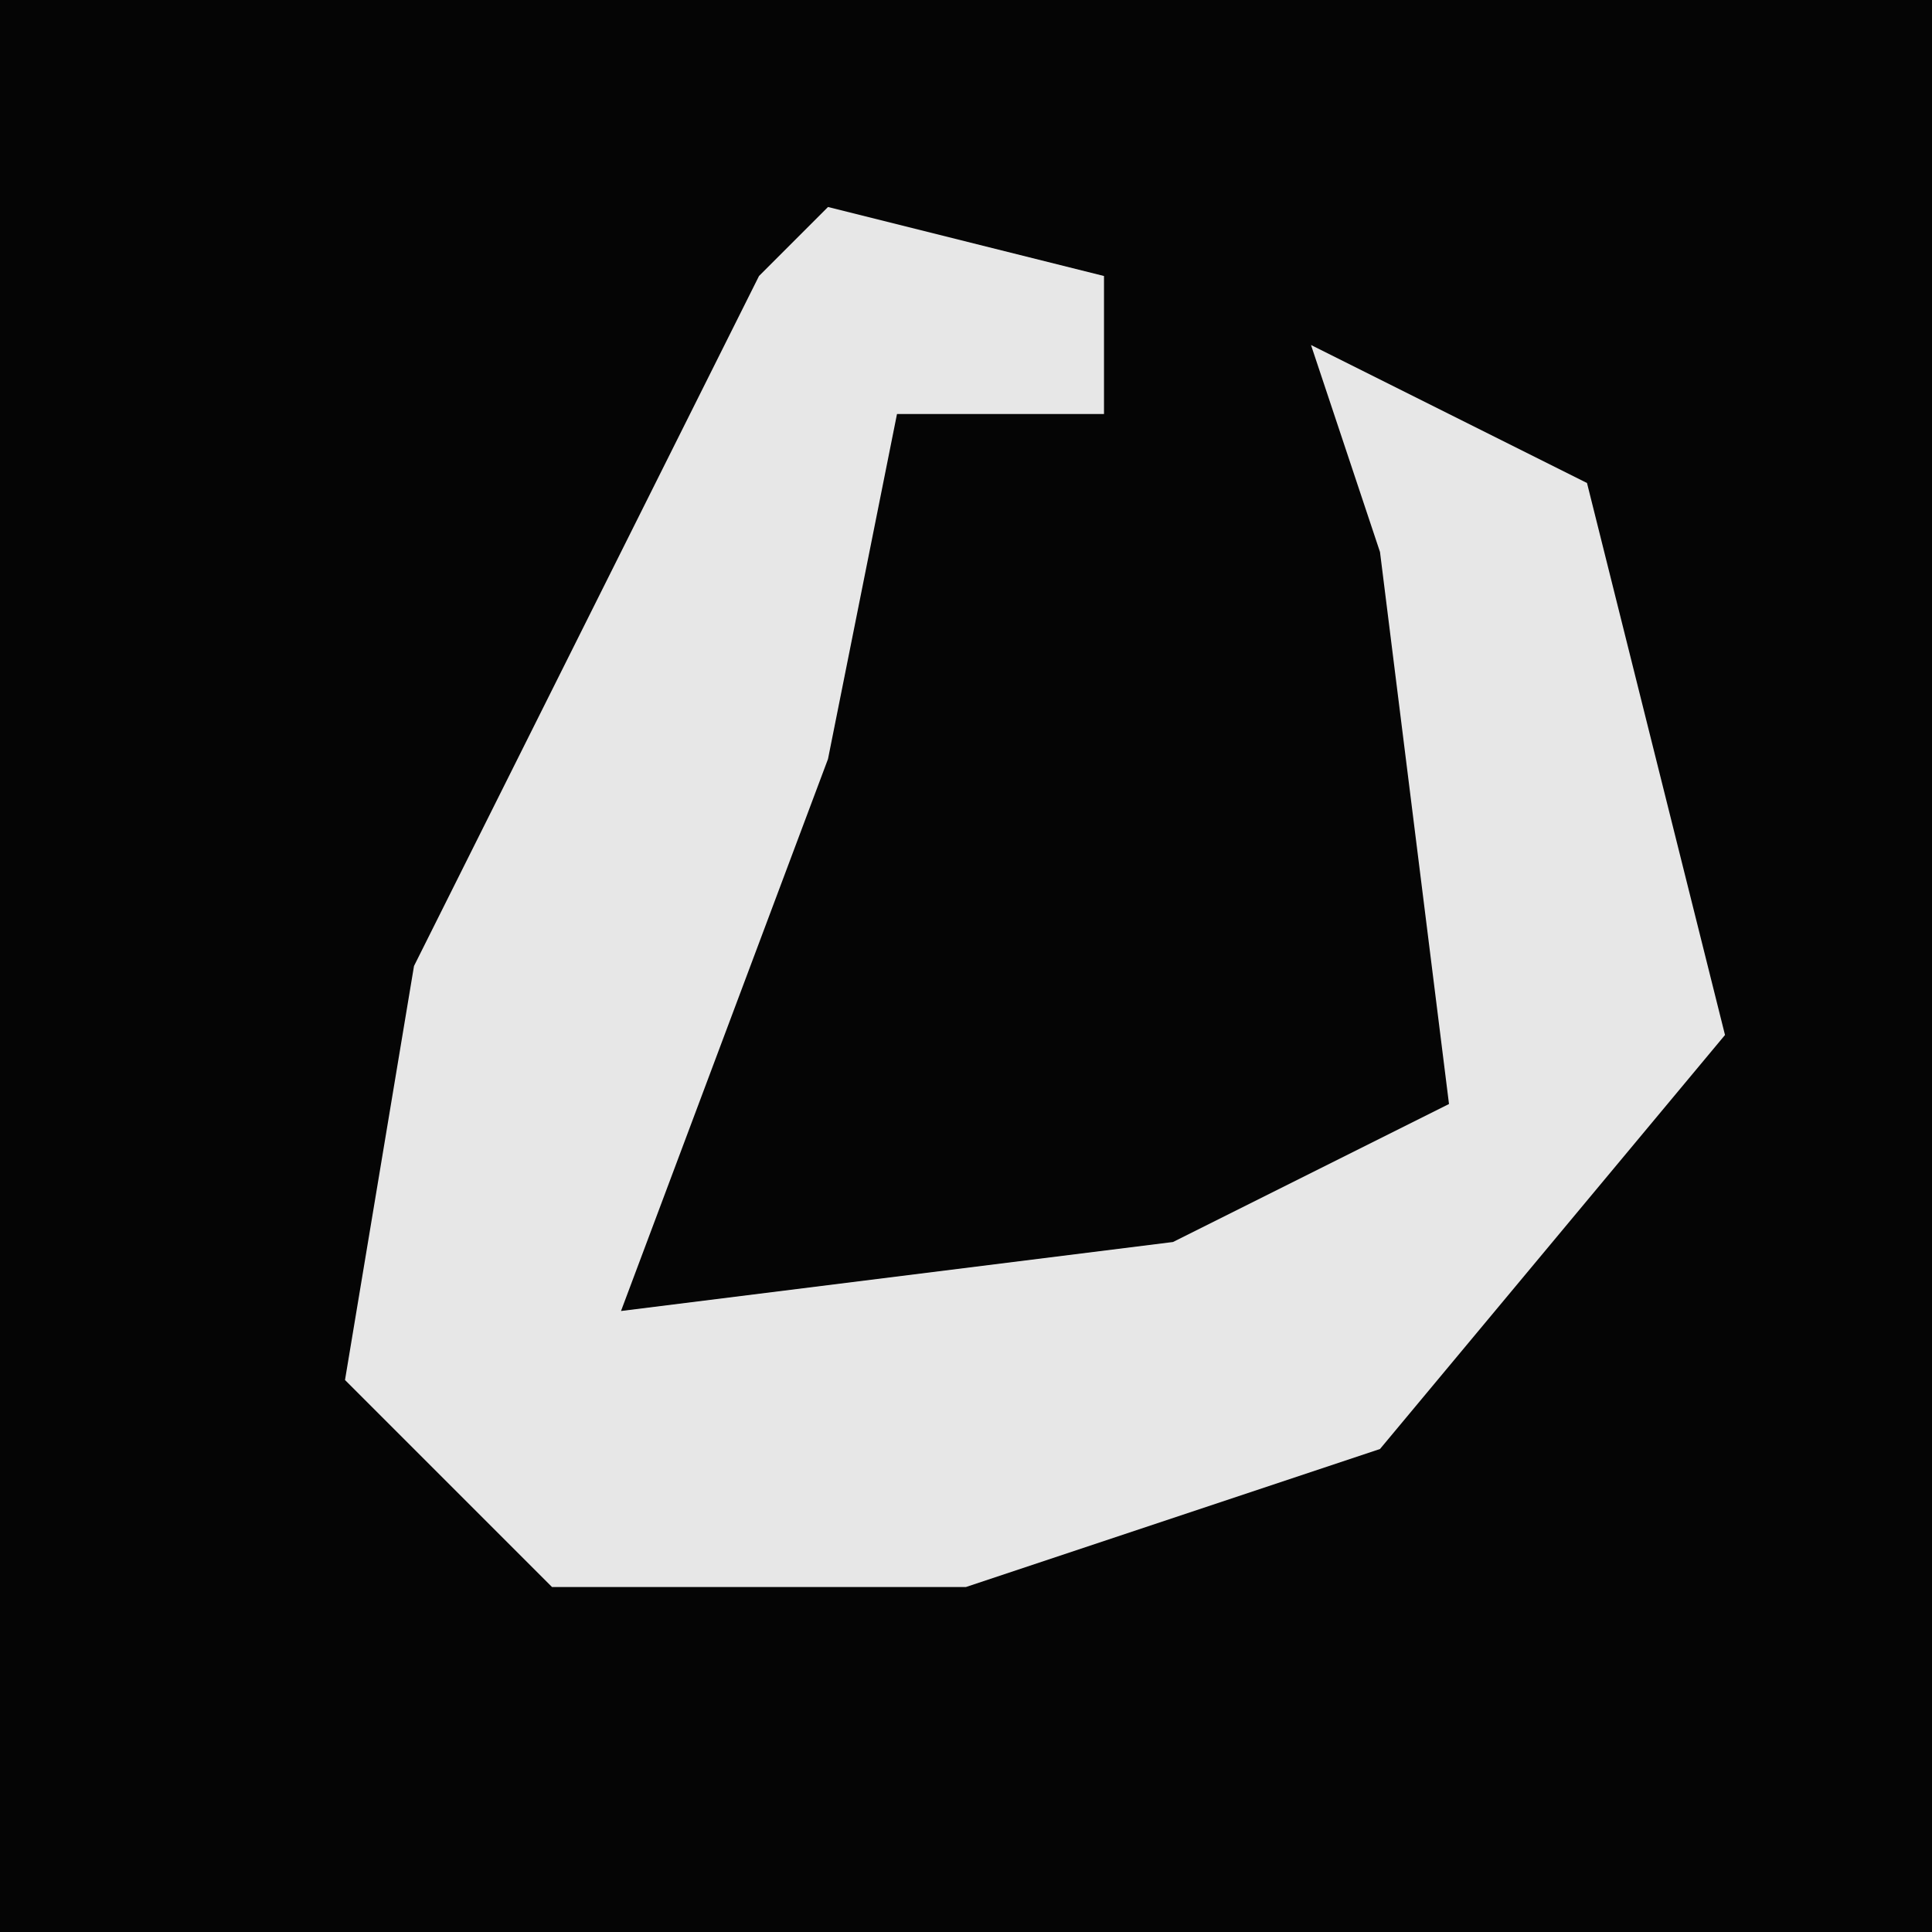<?xml version="1.0" encoding="UTF-8"?>
<svg version="1.1" xmlns="http://www.w3.org/2000/svg" width="28" height="28">
<path d="M0,0 L28,0 L28,28 L0,28 Z " fill="#050505" transform="translate(0,0)"/>
<path d="M0,0 L4,1 L4,3 L1,3 L0,8 L-3,16 L5,15 L9,13 L8,5 L7,2 L11,4 L13,12 L8,18 L2,20 L-4,20 L-7,17 L-6,11 L-1,1 Z " fill="#E7E7E7" transform="translate(12,3)"/>
</svg>
